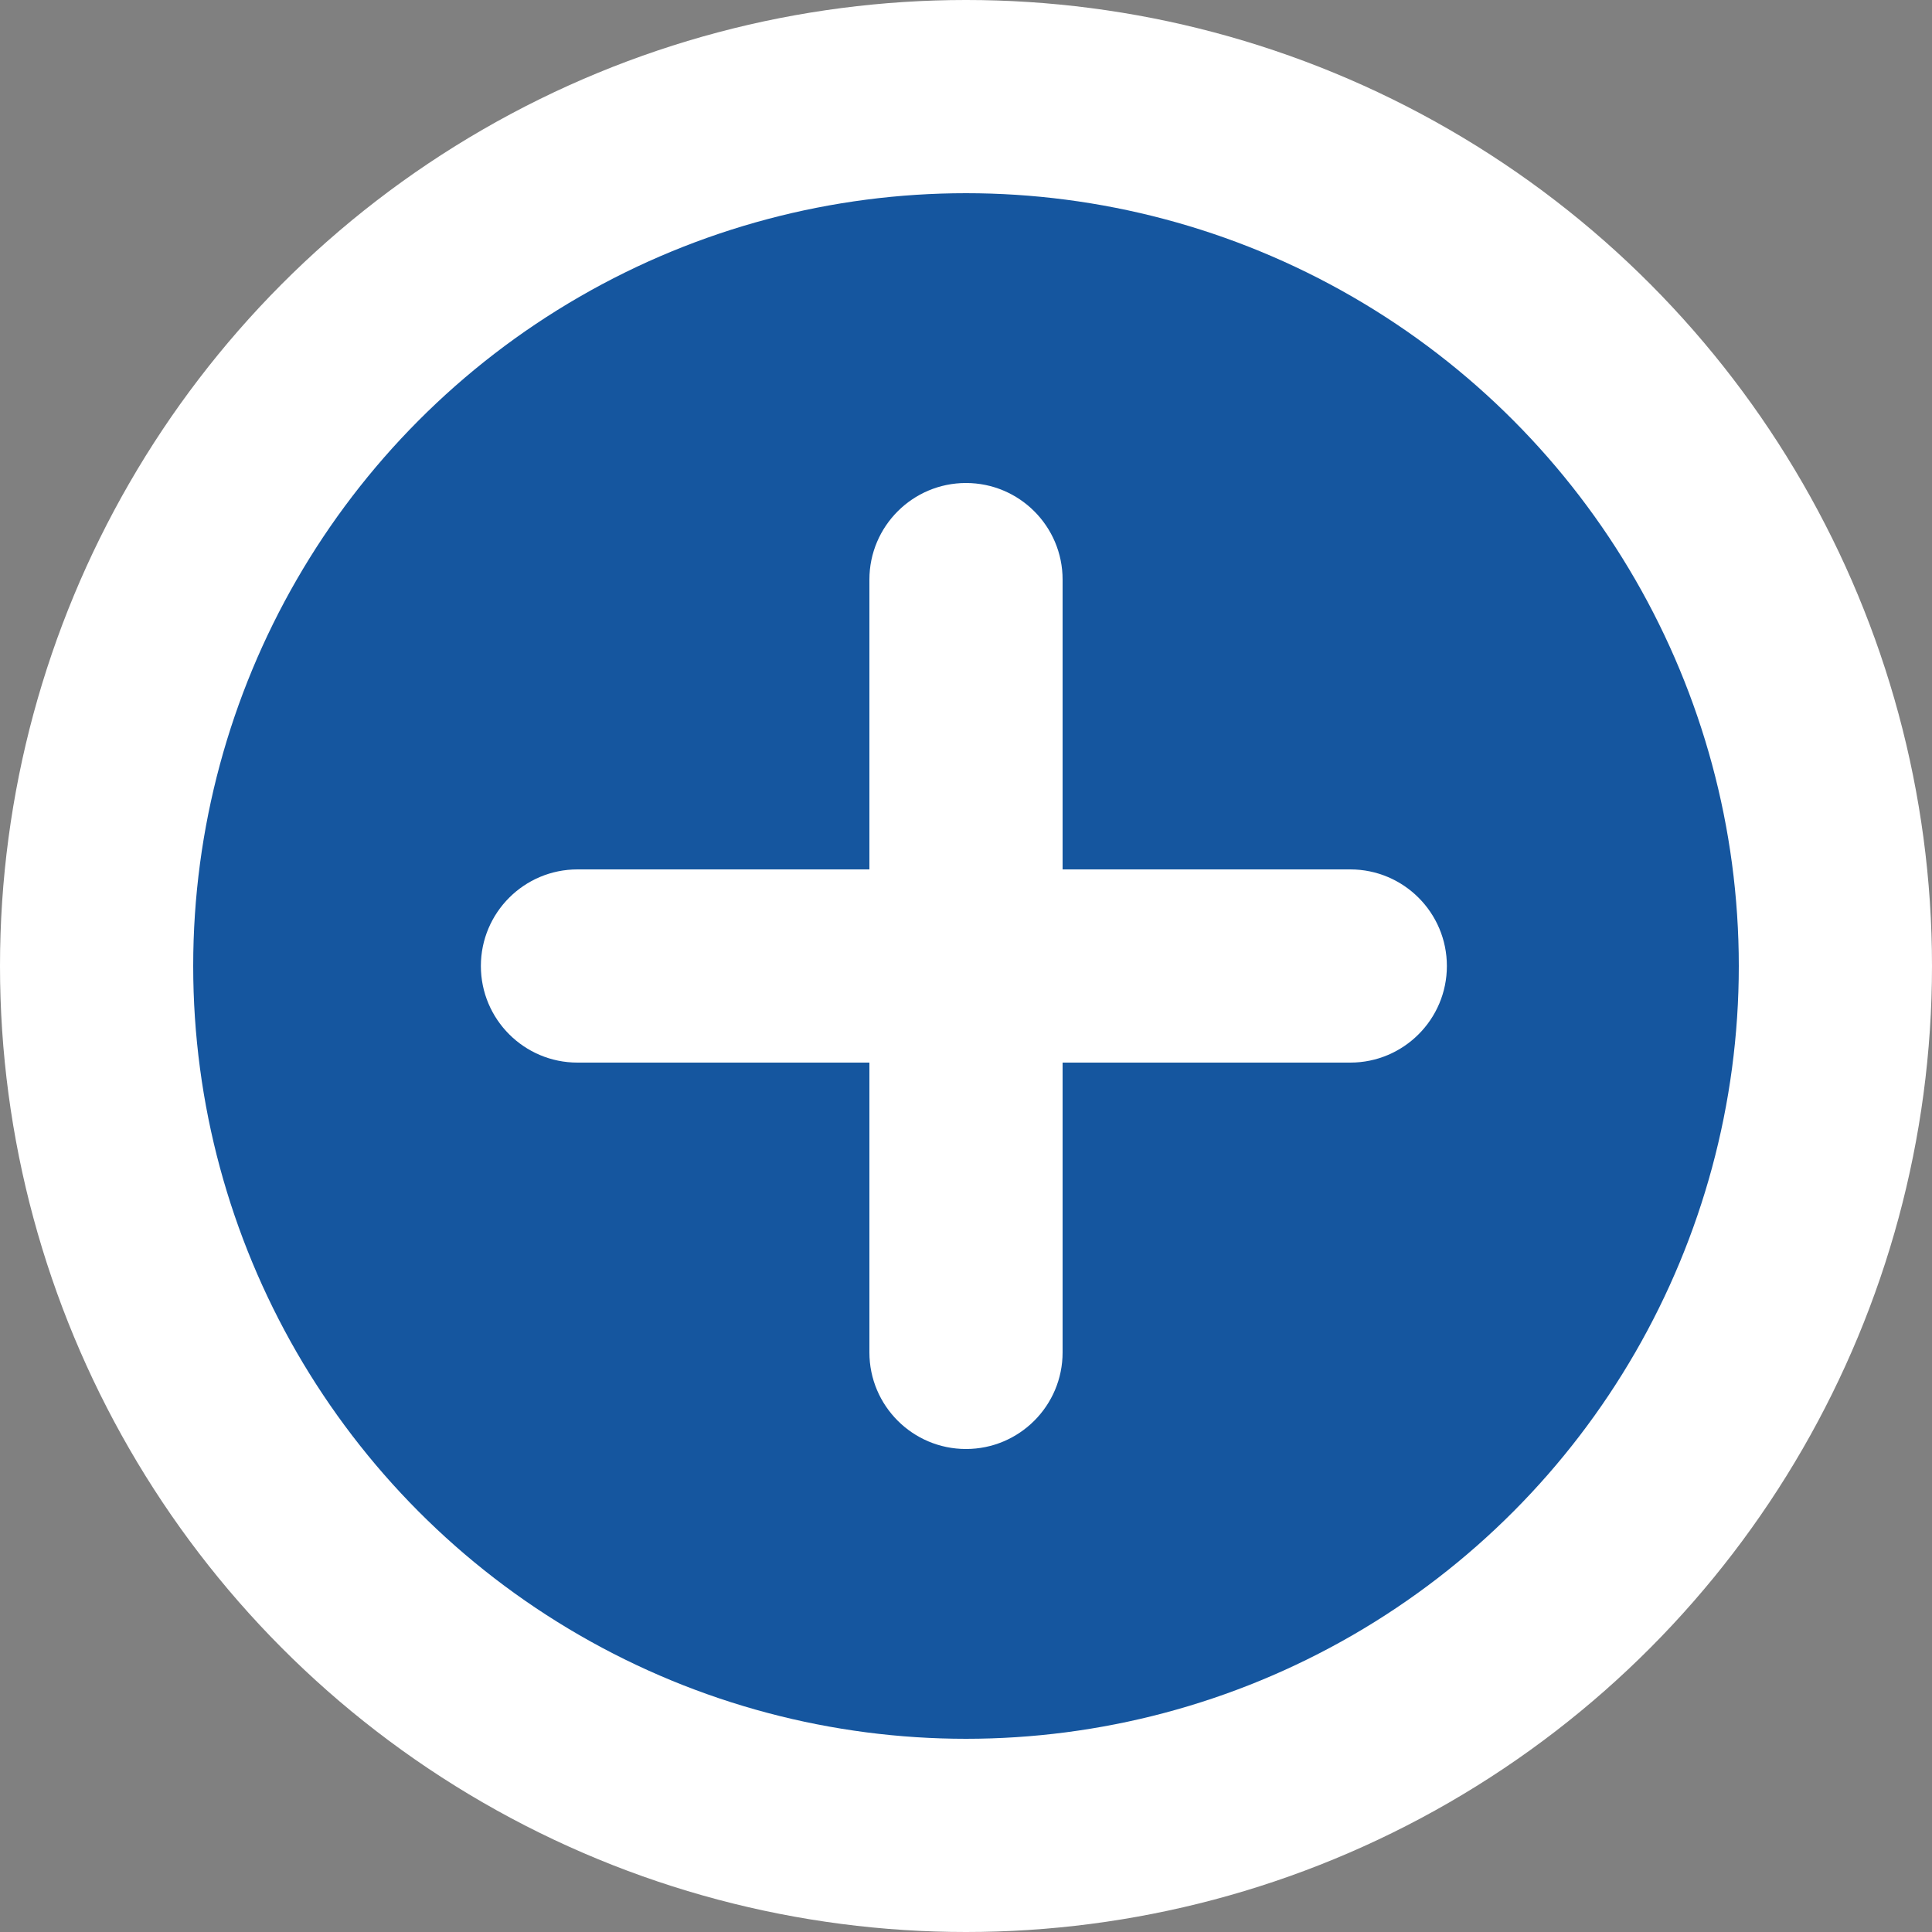 <?xml version="1.0" encoding="utf-8"?>
<!-- Generator: Adobe Illustrator 17.0.0, SVG Export Plug-In . SVG Version: 6.00 Build 0)  -->
<!DOCTYPE svg PUBLIC "-//W3C//DTD SVG 1.1//EN" "http://www.w3.org/Graphics/SVG/1.1/DTD/svg11.dtd">
<svg version="1.1" id="Livello_1" xmlns="http://www.w3.org/2000/svg" xmlns:xlink="http://www.w3.org/1999/xlink" x="0px" y="0px"
	 width="20px" height="20px" viewBox="0 0 20 20" enable-background="new 0 0 20 20" xml:space="preserve">
<rect x="0" y="0" width="20" height="20" fill="#808080" stroke="none"/>
<g>
	<circle fill="#FFFFFF" cx="10" cy="10" r="10"/>
	<circle fill="#15569F" cx="10" cy="10" r="8"/>
	<path fill="#FFFFFF" d="M13.978,9H11V6c0-0.552-0.448-1-1-1S9,5.448,9,6v3H5.978c-0.552,0-1,0.448-1,1s0.448,1,1,1H9v3
		c0,0.552,0.448,1,1,1s1-0.448,1-1v-3h2.978c0.552,0,1-0.448,1-1S14.53,9,13.978,9z"/>
</g>
</svg>
